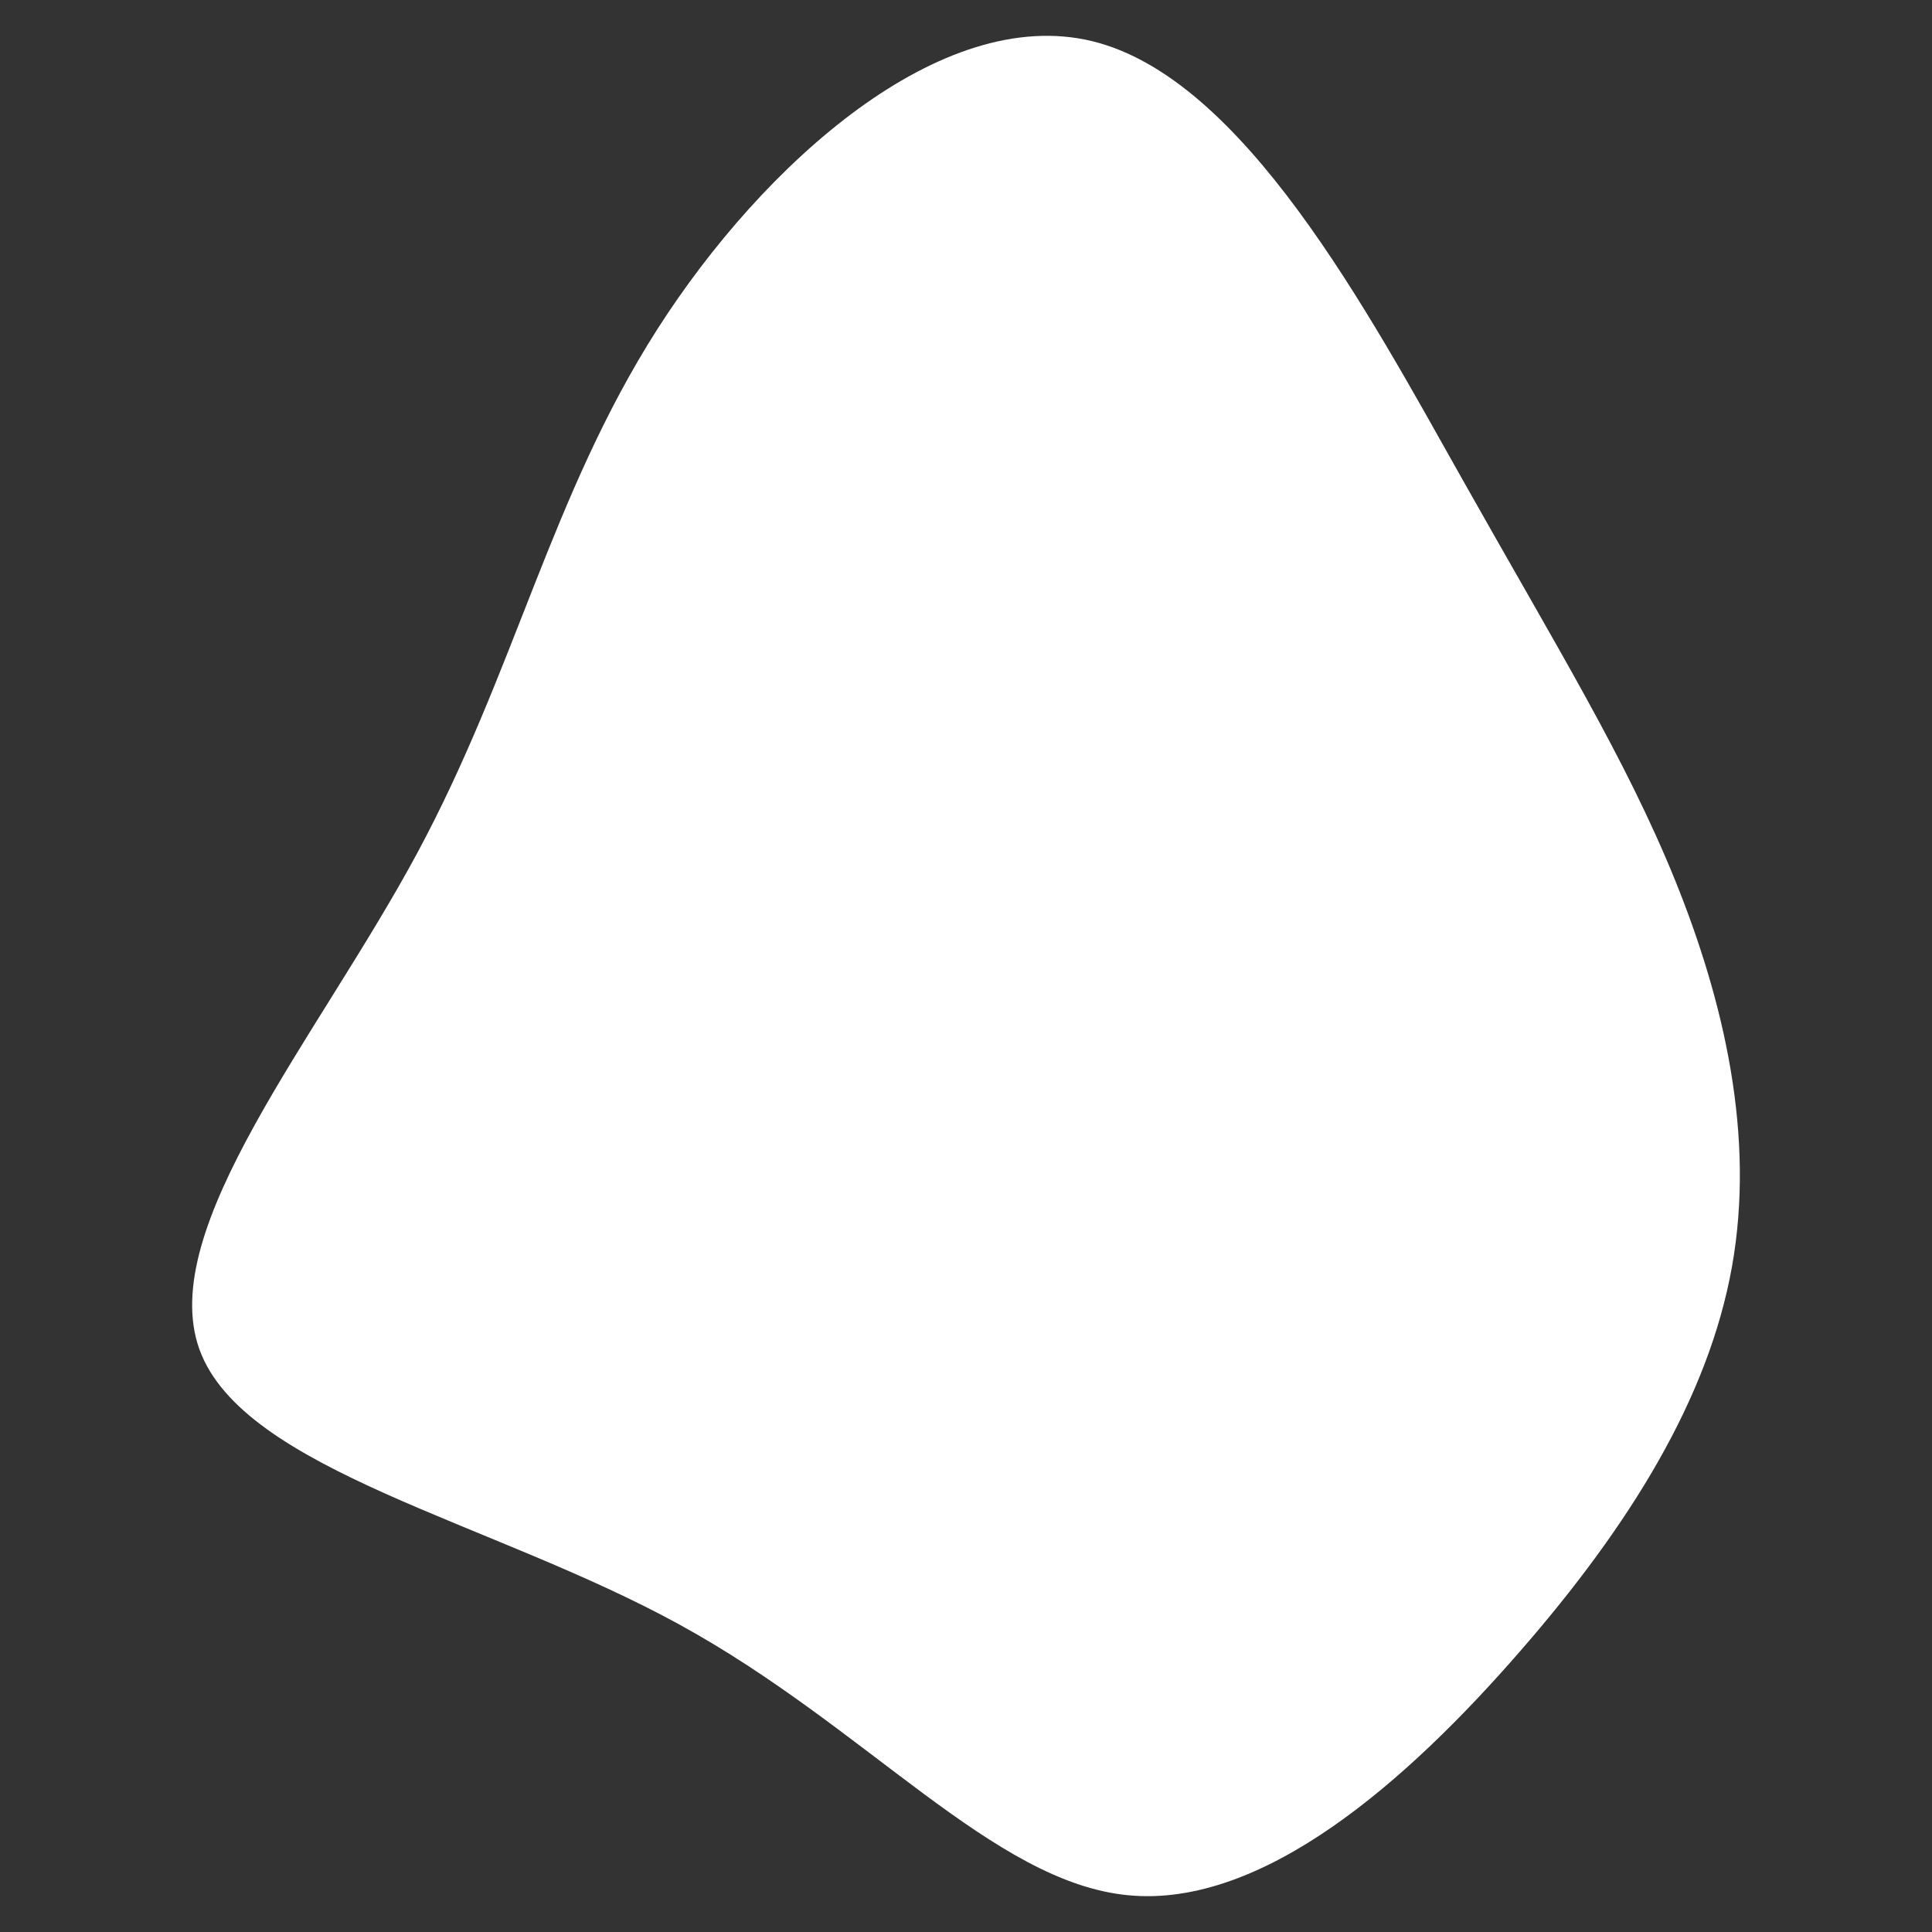 <svg id="visual" className="currnet" viewBox="0 0 900 900" width="900" height="900" xmlns="http://www.w3.org/2000/svg" xmlns:xlink="http://www.w3.org/1999/xlink" version="1.1"><rect x="0" y="0" width="900" height="900" fill="#333333" stroke="none"/><g transform="translate(521.198 490.882)"><path d="M160.2 -267.3C204.8 -188.1 236.1 -137.5 259.1 -80.9C282 -24.3 296.5 38.4 285.6 99.3C274.7 160.1 238.5 219.2 186.6 278.7C134.8 338.2 67.4 398.1 4.4 392C-58.6 386 -117.2 313.9 -204.5 266C-291.8 218 -407.9 194.1 -428.3 137.7C-448.6 81.3 -373.1 -7.7 -327.1 -93C-281.1 -178.3 -264.6 -259.8 -215 -337.5C-165.4 -415.1 -82.7 -488.8 -12.4 -471.7C57.8 -454.6 115.6 -346.6 160.2 -267.3" fill="#ffffff"></path></g></svg>